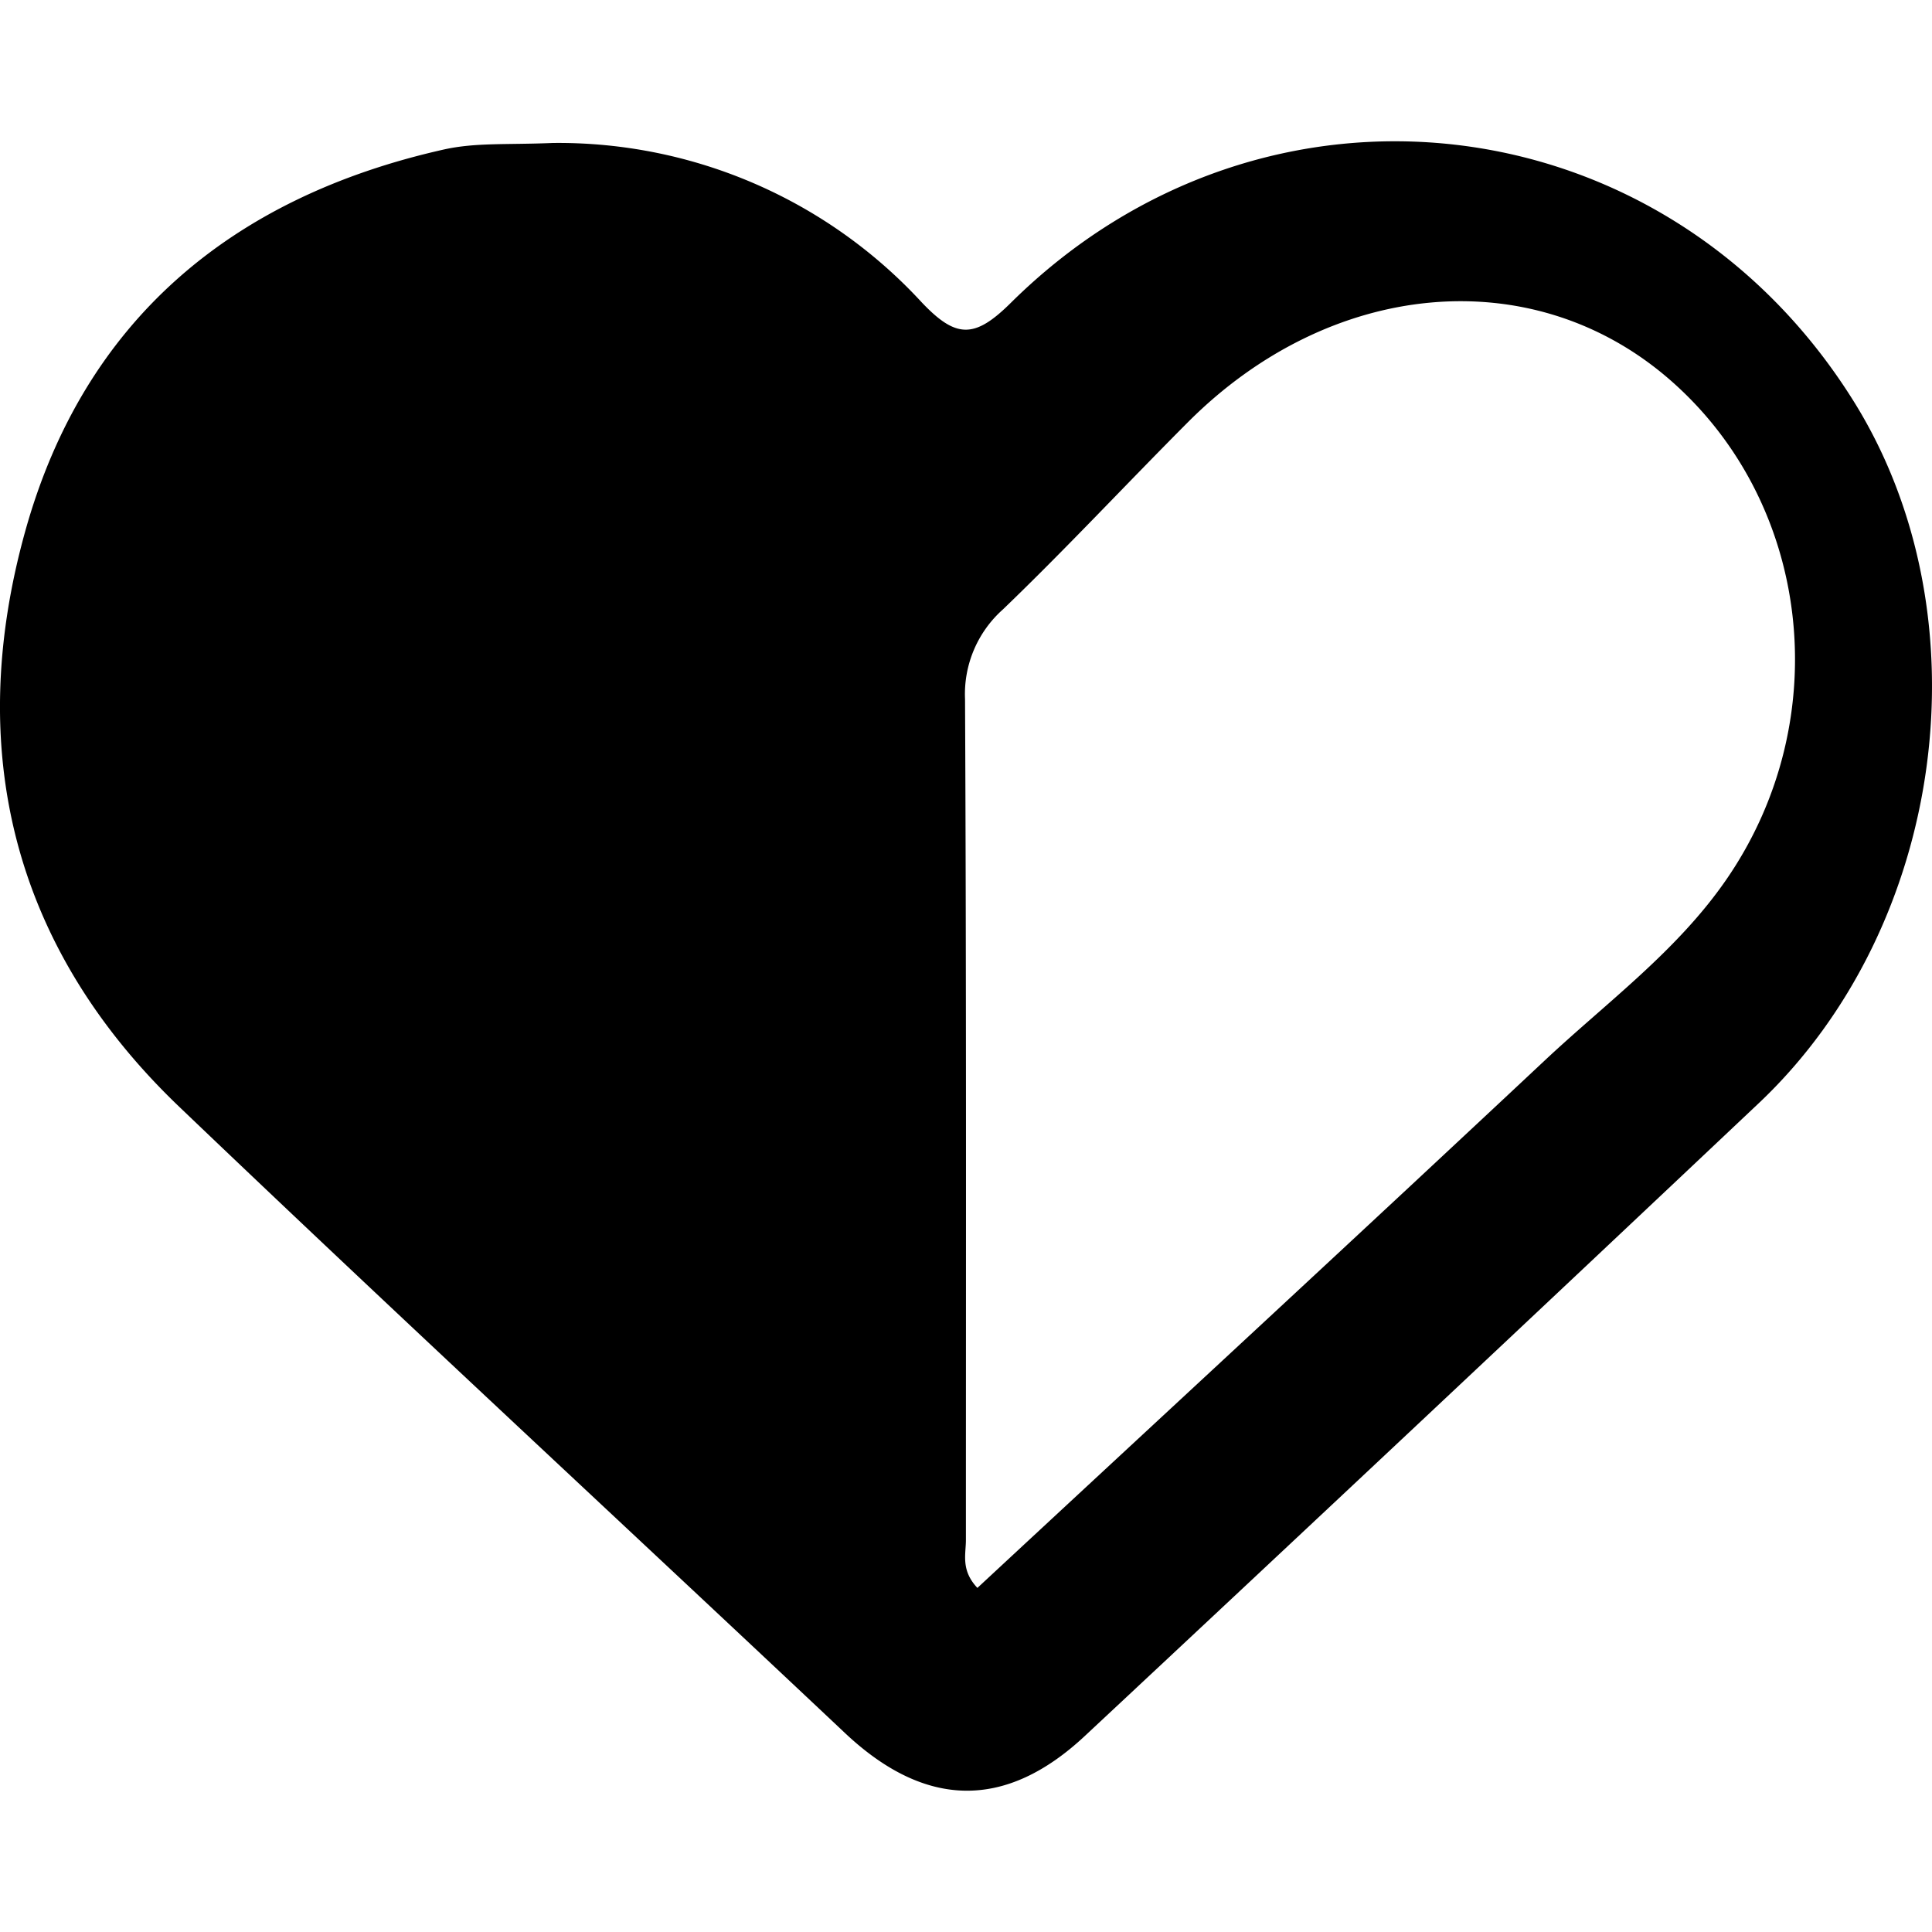 <svg id="Capa_1" data-name="Capa 1" xmlns="http://www.w3.org/2000/svg" viewBox="0 0 200 200"><title>Mesa de trabajo 2 copia 2iconos</title><path d="M191.9,41.55c-19.46-31.2-61-36.19-87.25-10.21-3.77,3.74-5.68,3.72-9.27-.08A51.14,51.14,0,0,0,57.23,14.8c-4.75.2-8-.06-11.3.68C23.94,20.42,8.67,33.23,2.61,55-3.68,77.6,1.3,98.07,18.55,114.57c22.8,21.8,46,43.23,68.93,64.84,8.29,7.8,16.58,8,24.83.29q35-32.68,69.76-65.5C201.46,95.88,205.73,63.73,191.9,41.55Zm-13.19,49.5c-5.11,7.41-12.36,12.69-18.81,18.74-19.43,18.21-39,36.27-58.72,54.59-1.75-1.86-1.18-3.5-1.19-5,0-29,.05-58-.09-87a11.74,11.74,0,0,1,3.93-9.3c6.54-6.29,12.73-12.94,19.14-19.37C137.64,29,158.32,27,172.5,39,187.5,51.72,190.2,74.39,178.71,91.05Z"/></svg>